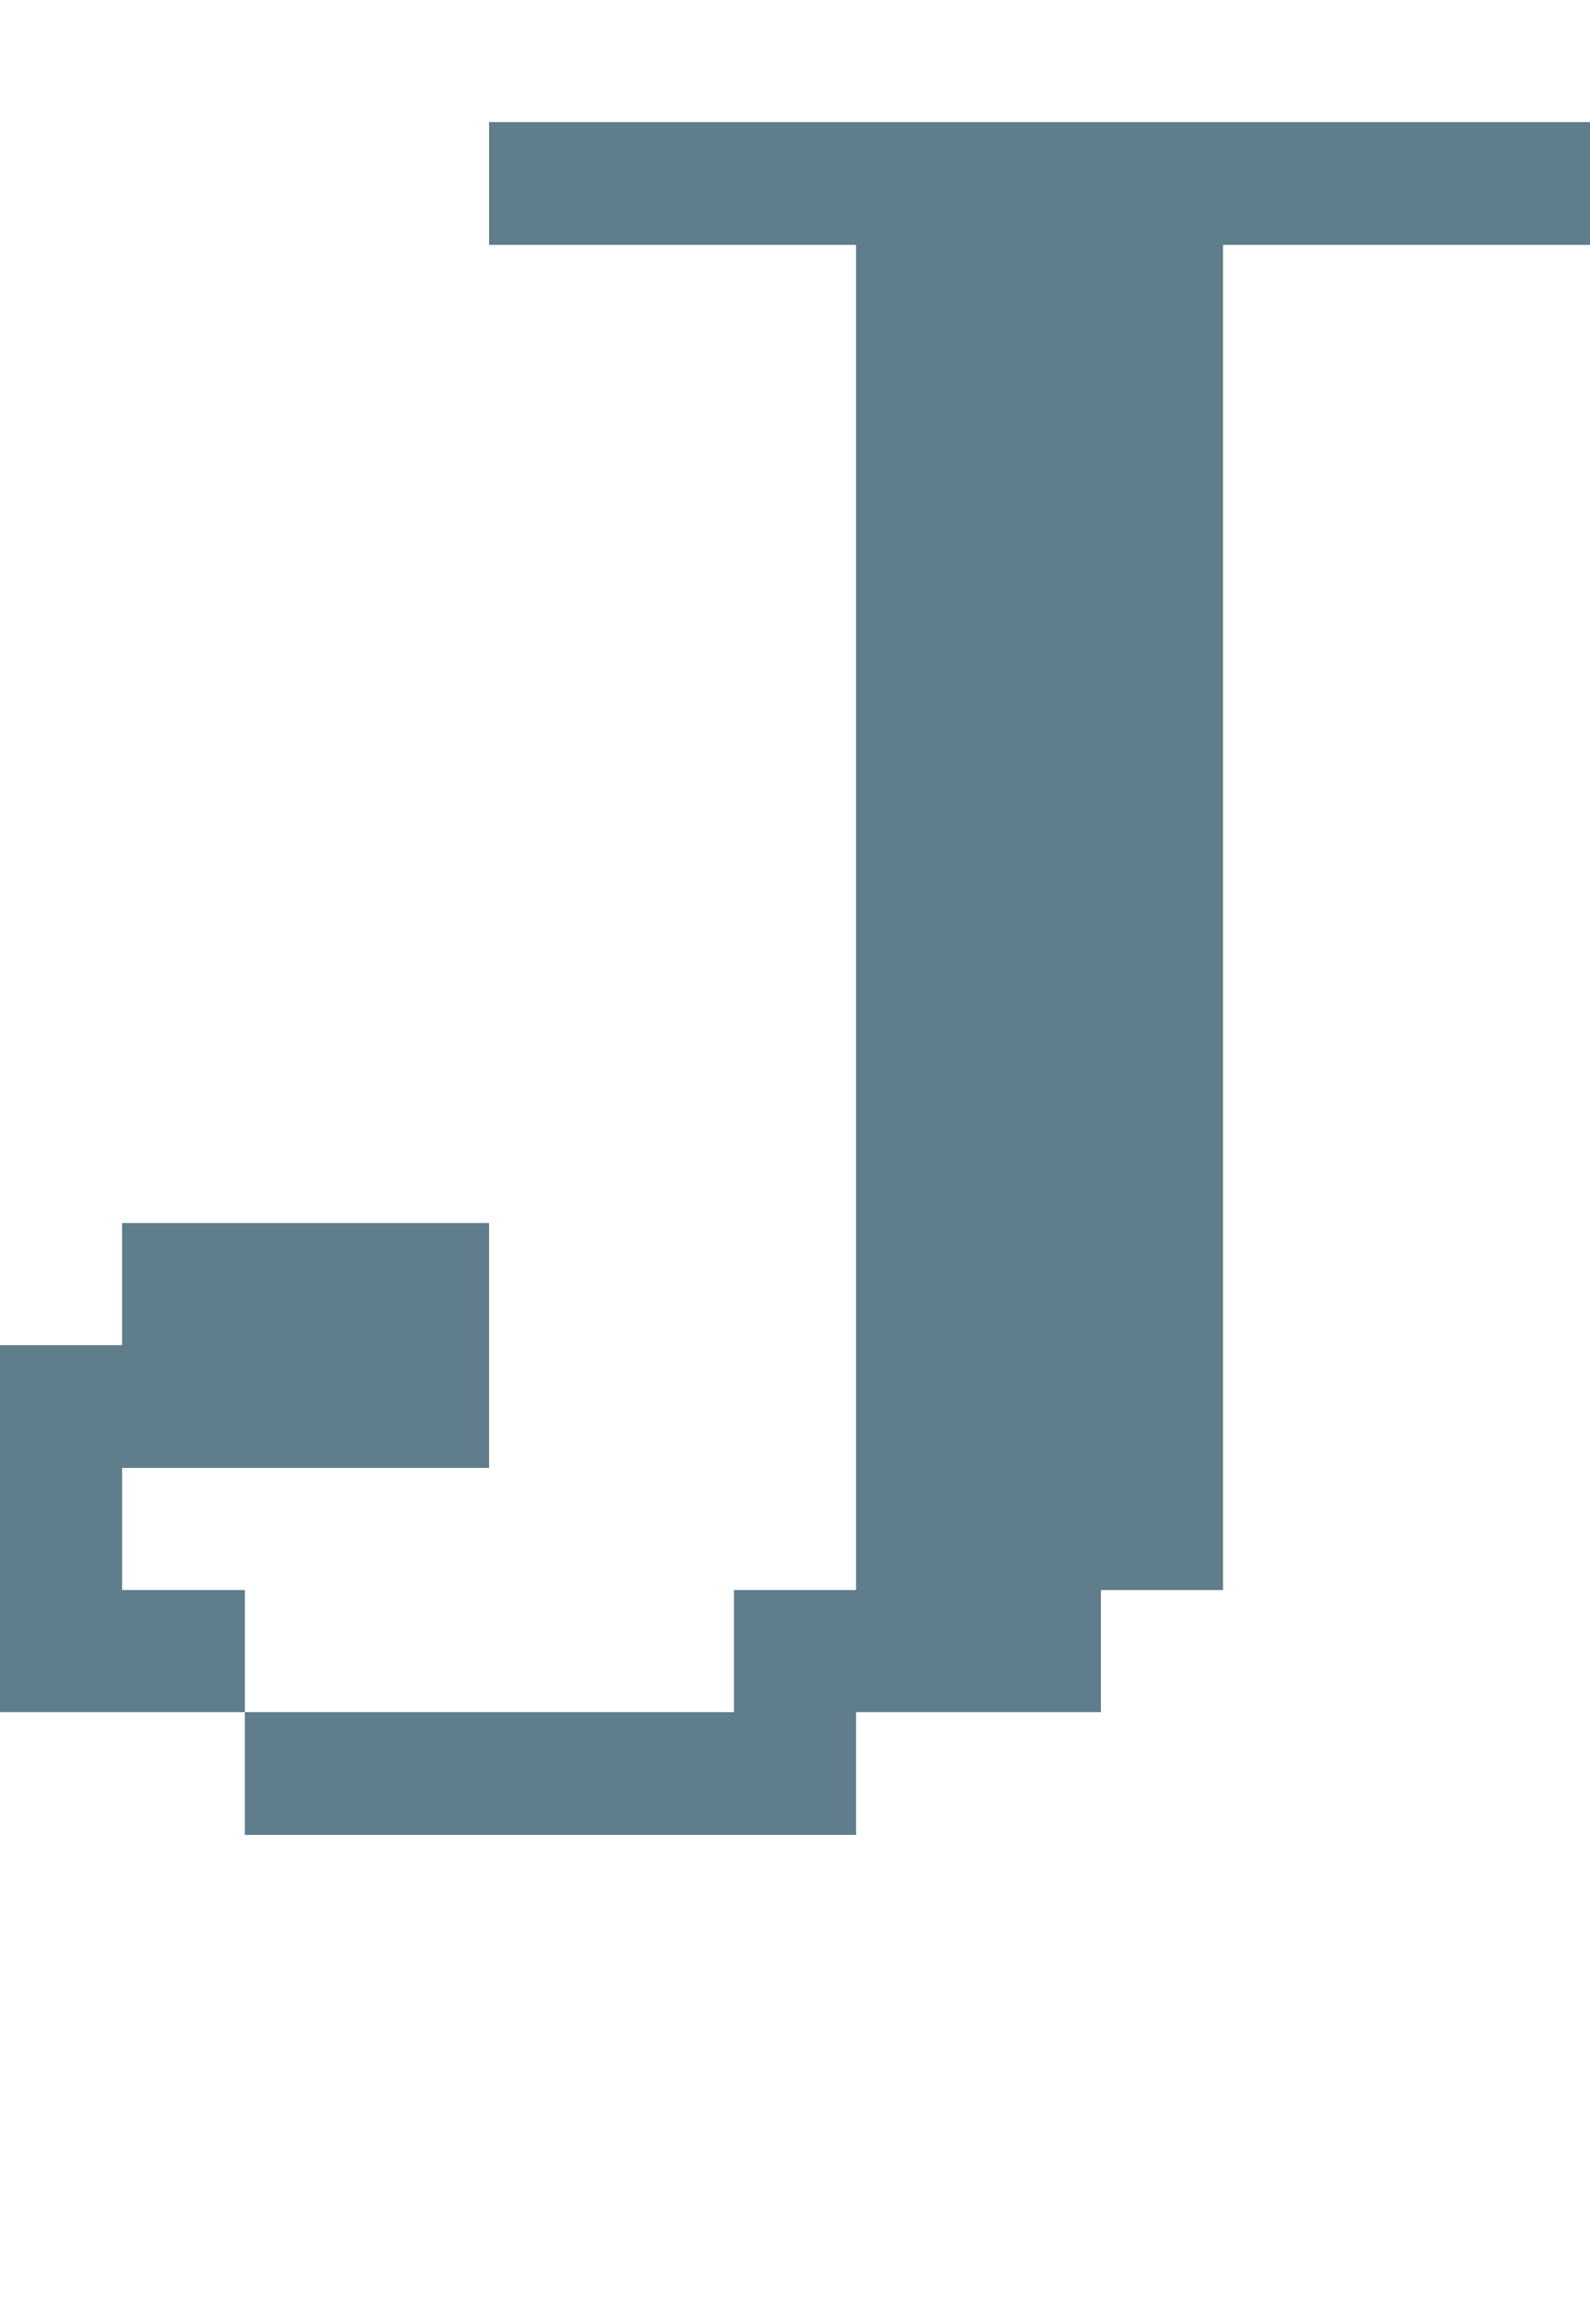 <svg version="1.1" xmlns="http://www.w3.org/2000/svg" xmlns:xlink="http://www.w3.org/1999/xlink" shape-rendering="crispEdges" width="13" height="19" viewBox="0 0 13 19"><g><path fill="rgba(96,125,139,1.00)" d="M4,1h9v1h-9ZM7,2h3v11h-3ZM1,10h3v1h-3ZM0,11h4v1h-4ZM0,12h1v1h-1ZM0,13h2v1h-2ZM6,13h3v1h-3ZM2,14h5v1h-5Z"></path></g></svg>